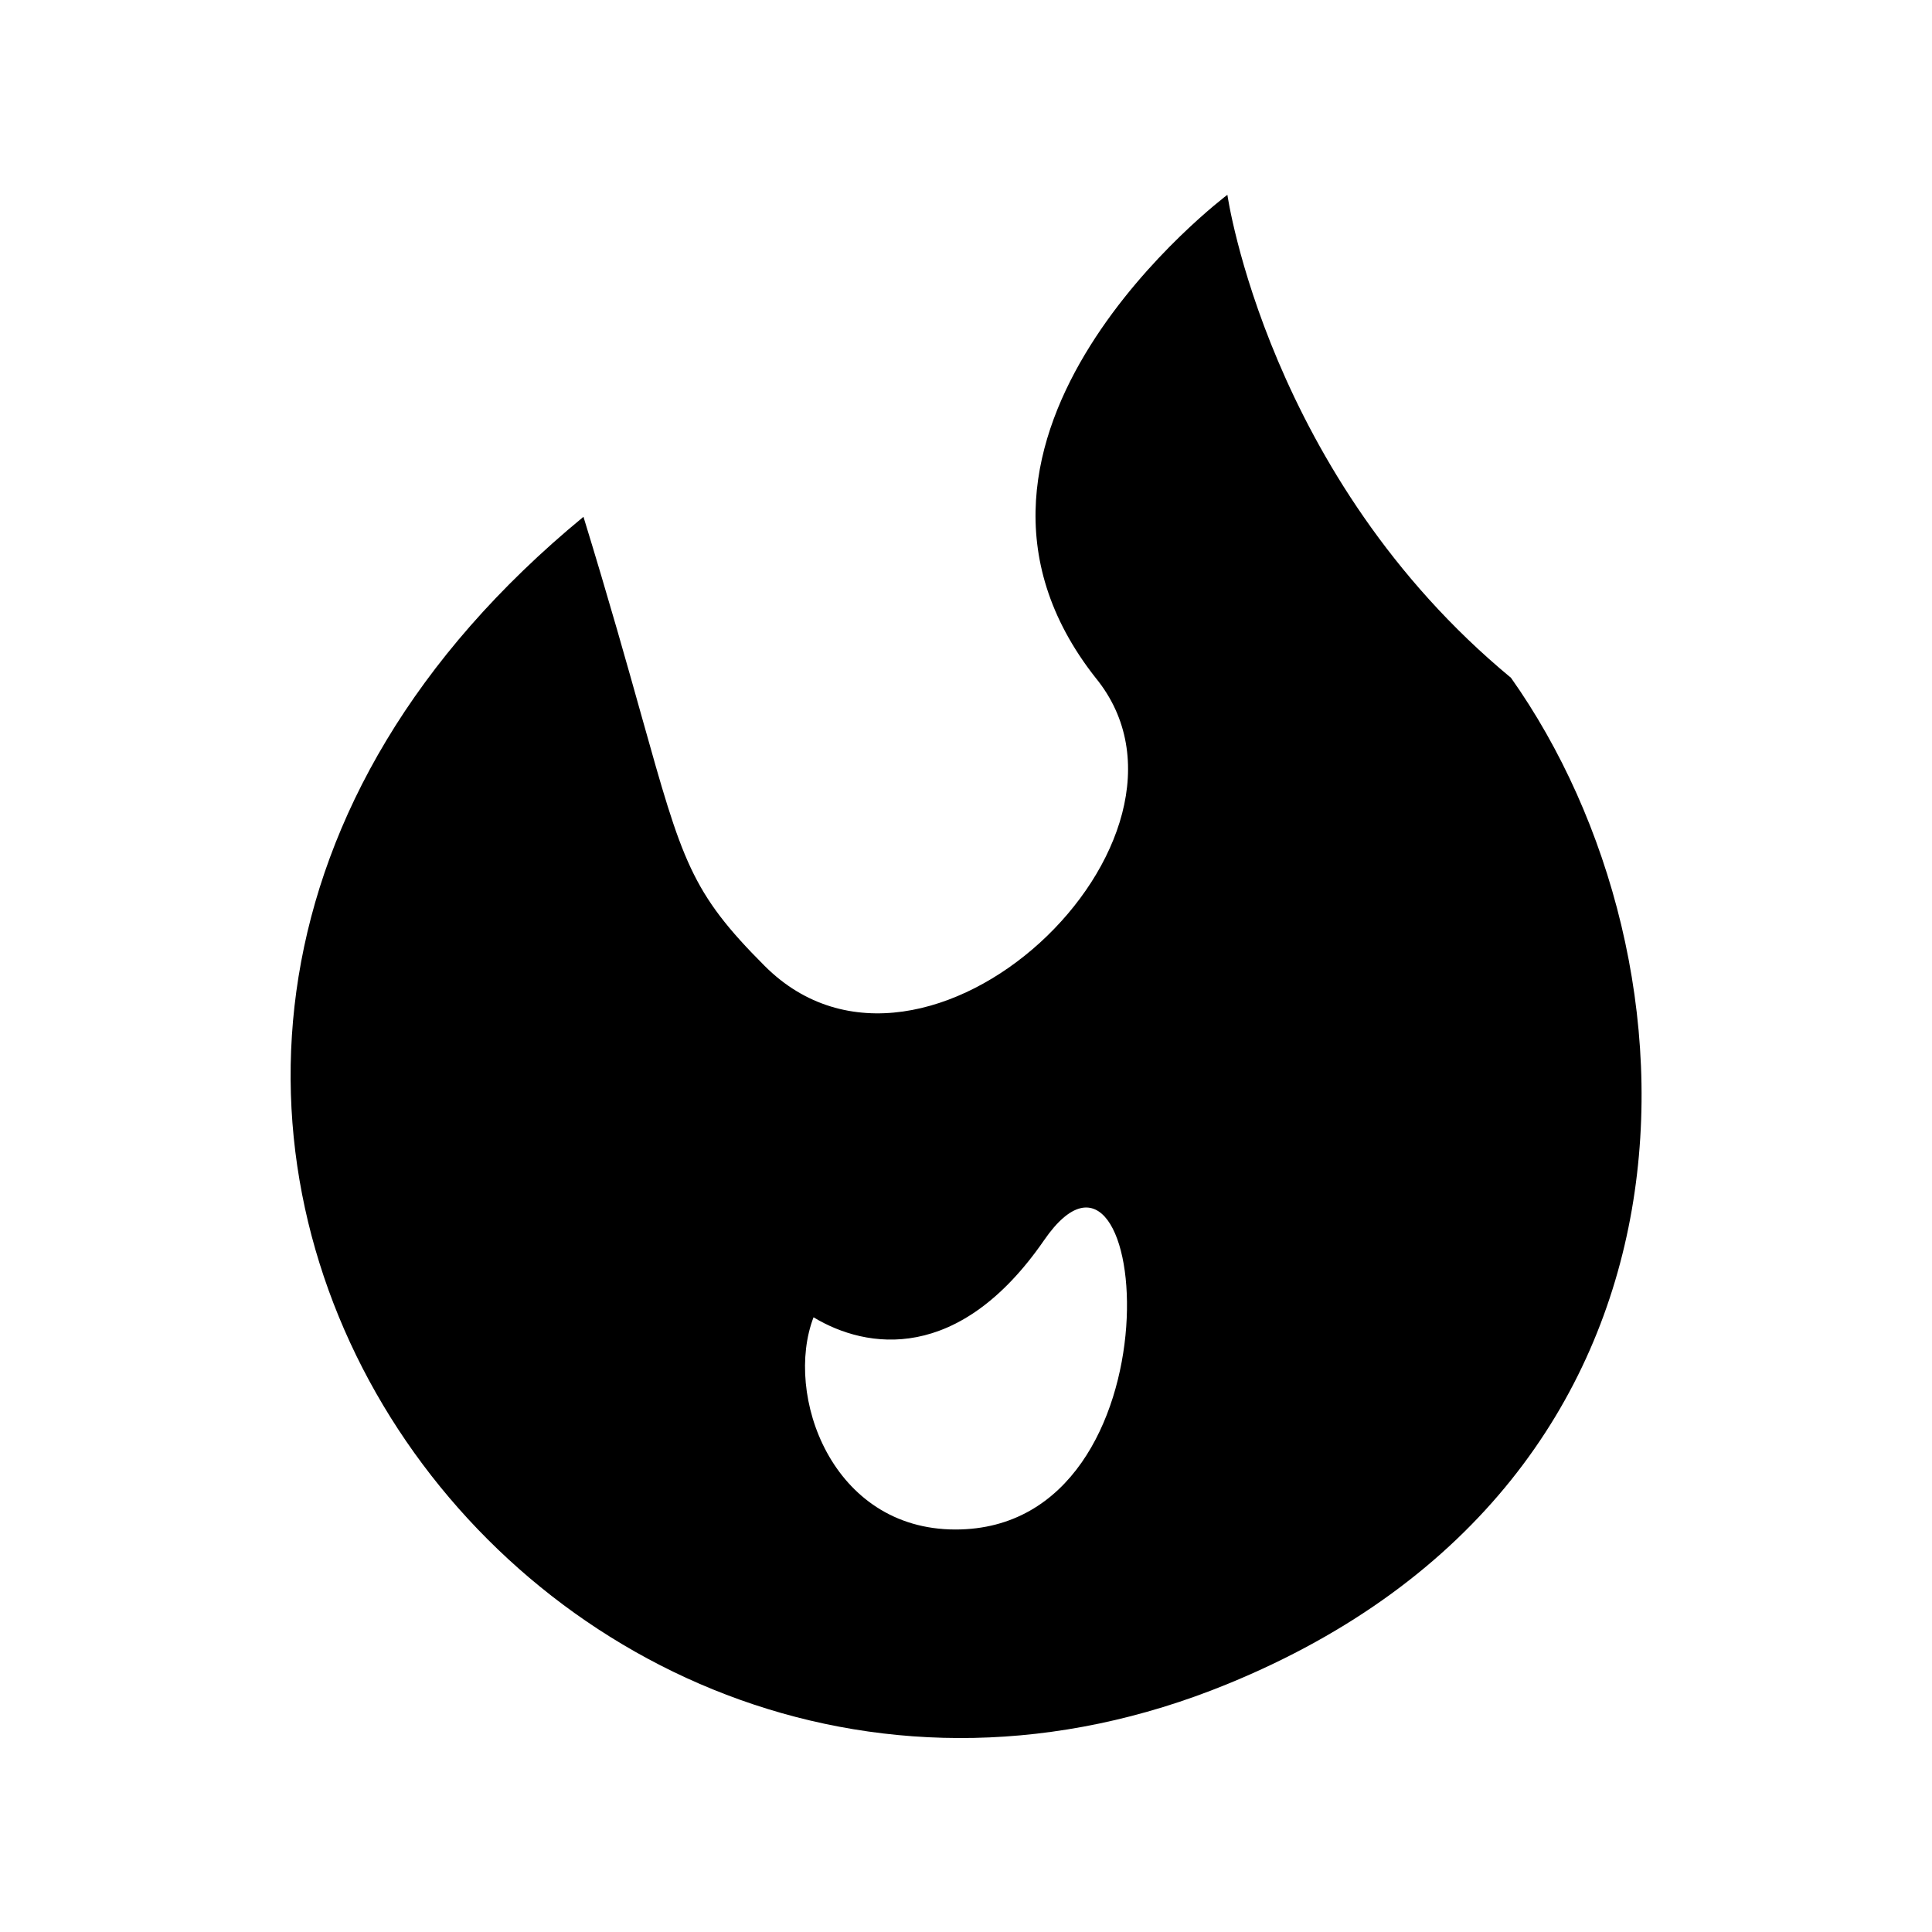 <svg viewBox="0 0 24 24">
  <path fill-rule="evenodd" clip-rule="evenodd"
    d="M7.972 8.903C8.476 10.701 8.583 11.083 9.5 12C11.5 14 15.247 10.42 13.61 8.42C11.248 5.42 15.247 2.42 15.247 2.42C15.247 2.42 15.748 5.92 18.77 8.42C21.248 11.92 21.469 18.375 15.247 20.92C6.692 24.42 -1.252 13.42 7.248 6.42C7.572 7.475 7.796 8.275 7.972 8.903ZM10.106 16.364C10.767 16.763 11.913 16.939 12.971 15.405C14.293 13.488 14.734 19 11.869 19C10.326 19 9.739 17.322 10.106 16.364Z"
  />
</svg>